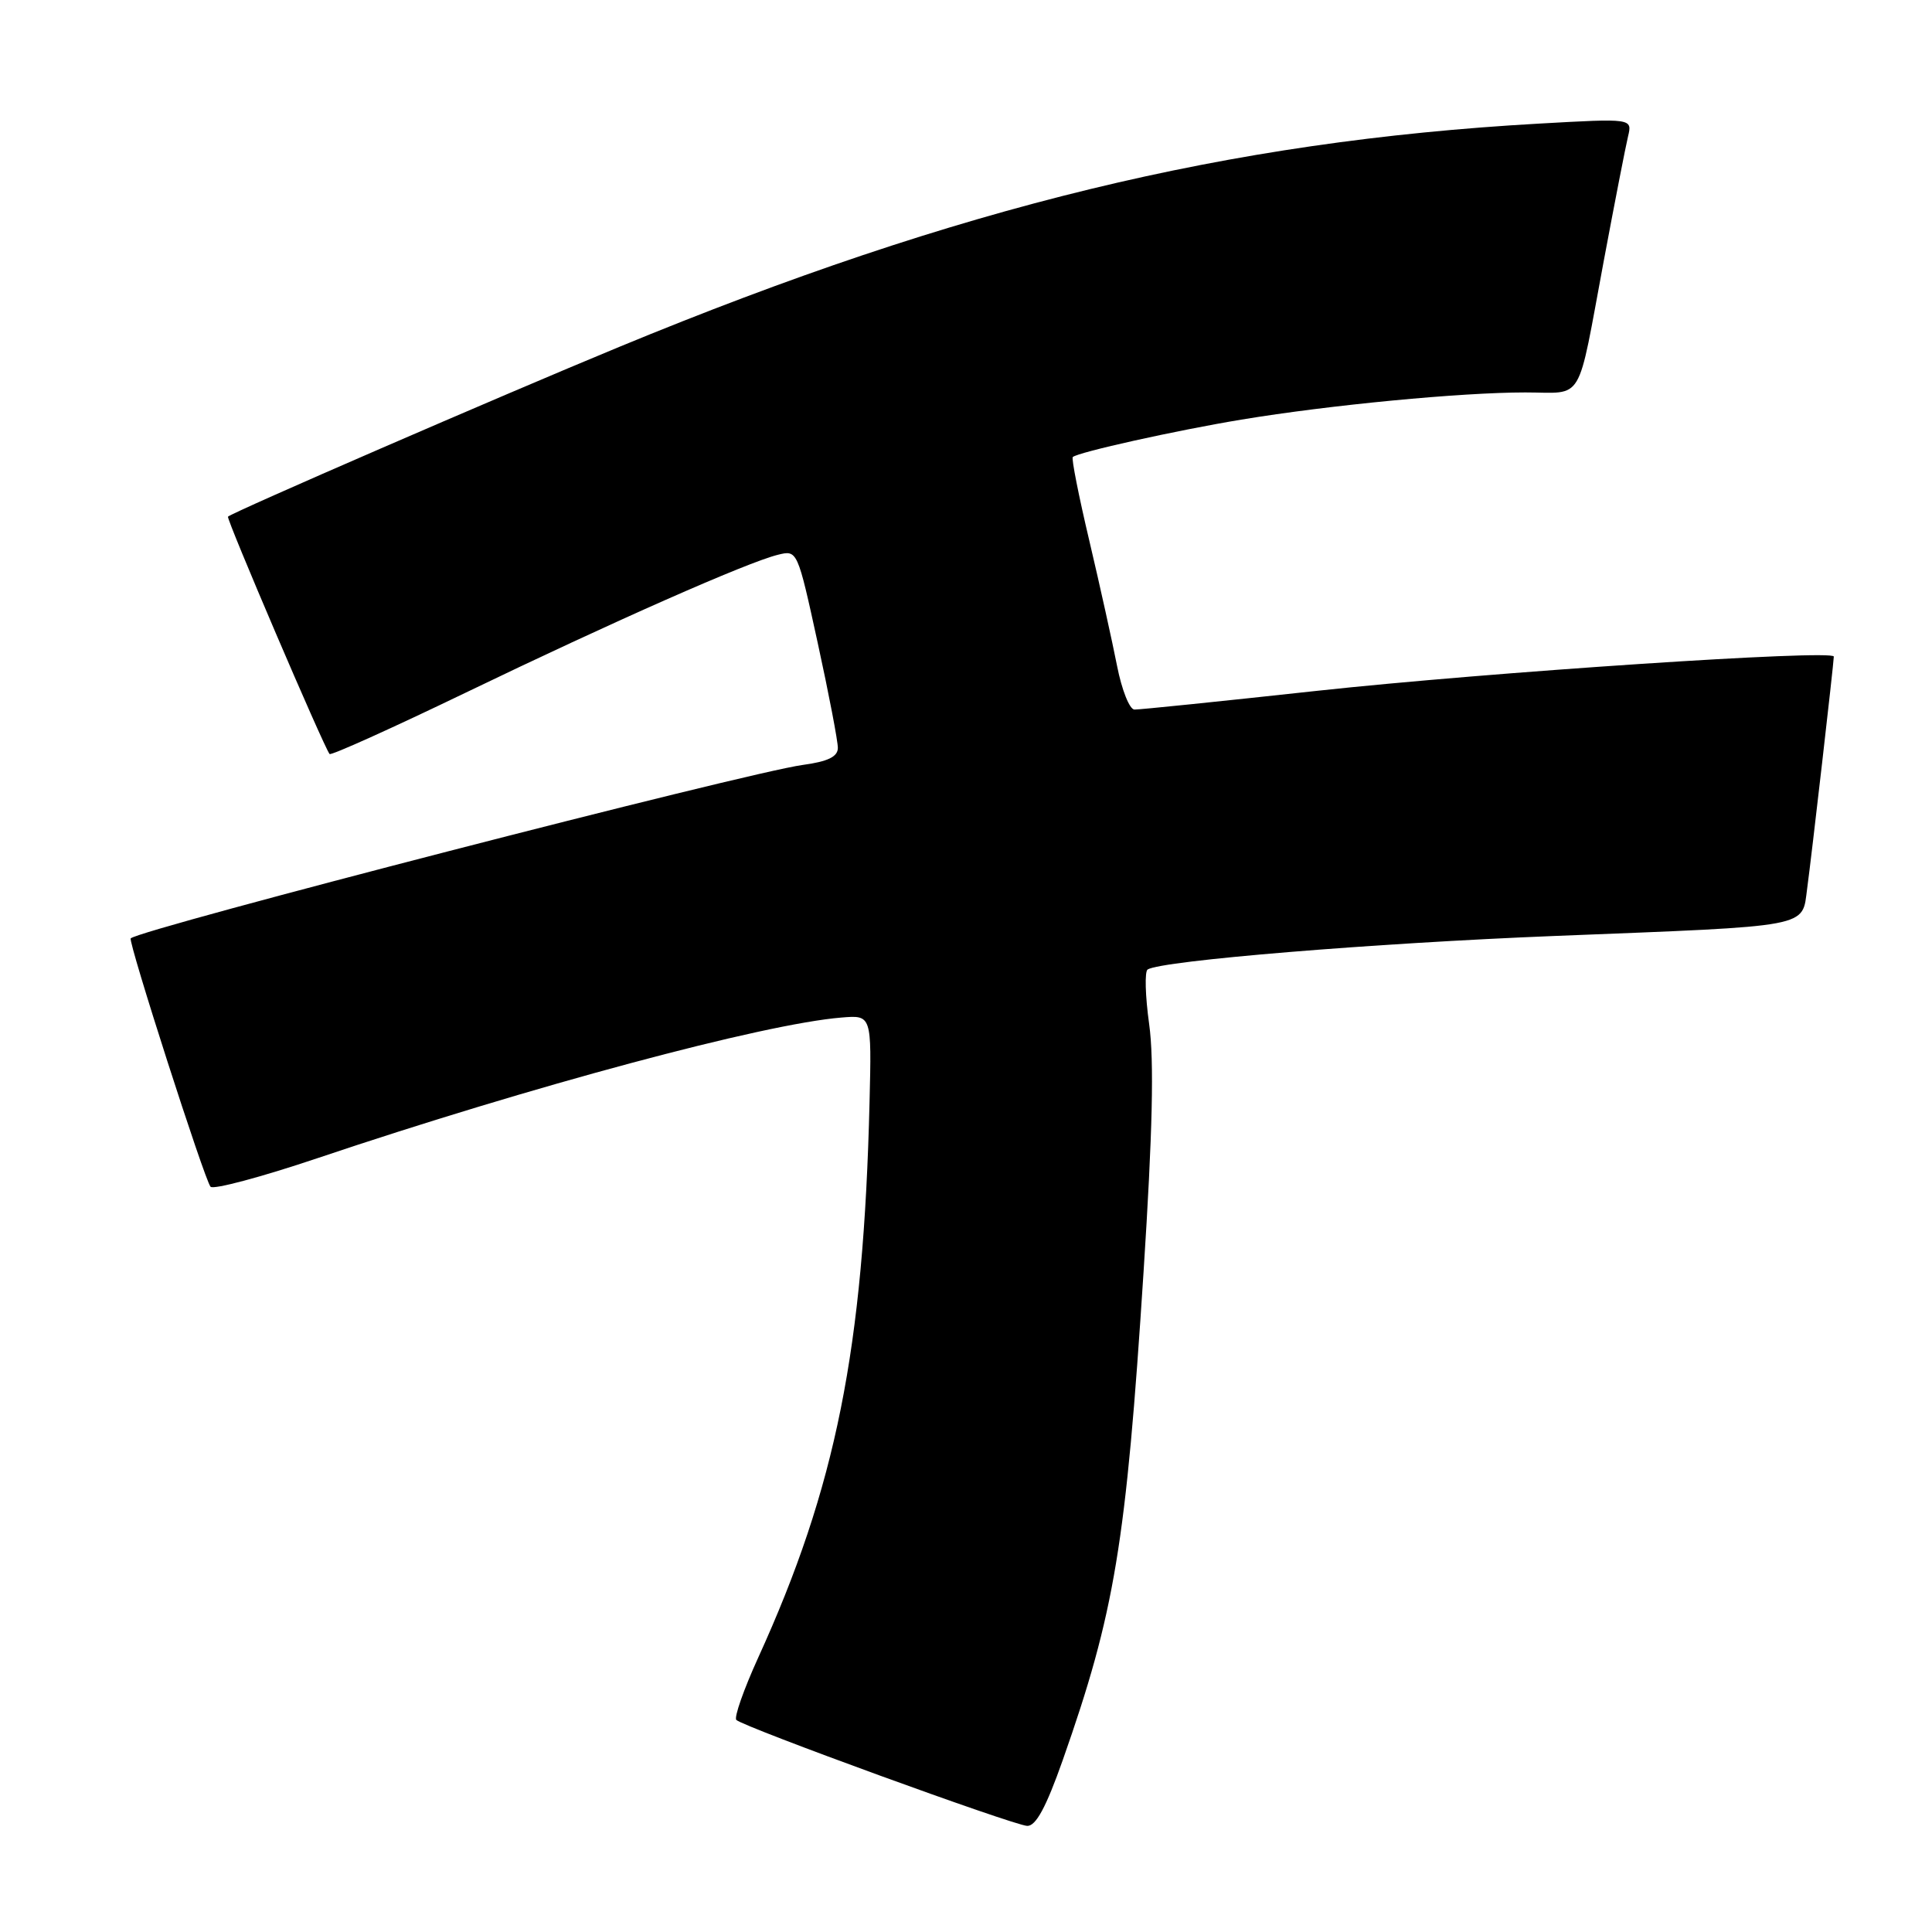 <?xml version="1.0" encoding="UTF-8" standalone="no"?>
<!DOCTYPE svg PUBLIC "-//W3C//DTD SVG 1.1//EN" "http://www.w3.org/Graphics/SVG/1.1/DTD/svg11.dtd" >
<svg xmlns="http://www.w3.org/2000/svg" xmlns:xlink="http://www.w3.org/1999/xlink" version="1.1" viewBox="0 0 256 256">
 <g >
 <path fill="currentColor"
d=" M 140.81 233.25 C 147.71 213.64 149.20 204.70 151.53 168.50 C 152.72 150.04 152.94 140.53 152.27 135.71 C 151.75 131.97 151.66 128.71 152.07 128.46 C 153.98 127.28 182.08 124.97 206.00 124.02 C 240.39 122.66 238.75 122.97 239.46 117.72 C 240.04 113.49 242.97 87.94 242.99 87.00 C 243.01 86.03 197.24 89.07 174.50 91.54 C 161.85 92.92 150.97 94.04 150.32 94.02 C 149.67 94.01 148.64 91.41 148.02 88.25 C 147.40 85.09 145.75 77.63 144.35 71.69 C 142.94 65.74 141.95 60.73 142.15 60.56 C 142.88 59.91 155.86 57.03 164.50 55.60 C 176.21 53.66 193.59 52.00 202.11 52.00 C 210.00 52.00 208.91 53.83 212.52 34.50 C 213.96 26.80 215.40 19.42 215.72 18.09 C 216.30 15.68 216.30 15.68 203.90 16.38 C 162.70 18.71 127.11 27.35 82.04 45.97 C 66.05 52.58 30.80 67.87 30.21 68.46 C 29.95 68.71 42.87 98.90 43.67 99.91 C 43.85 100.14 51.98 96.47 61.75 91.76 C 81.18 82.39 99.04 74.50 103.08 73.51 C 105.66 72.87 105.67 72.91 108.35 85.18 C 109.83 91.96 111.03 98.23 111.02 99.11 C 111.01 100.27 109.69 100.91 106.36 101.36 C 98.84 102.39 18.55 123.12 17.32 124.34 C 16.94 124.72 27.13 156.43 27.90 157.25 C 28.28 157.66 34.65 155.96 42.05 153.47 C 70.42 143.92 101.16 135.67 111.50 134.83 C 115.50 134.50 115.50 134.50 115.22 146.00 C 114.43 178.79 110.77 197.04 100.45 219.68 C 98.54 223.88 97.24 227.58 97.57 227.90 C 98.50 228.83 134.30 241.87 136.11 241.94 C 137.26 241.98 138.62 239.46 140.81 233.25 Z "/>
</g>
</svg>